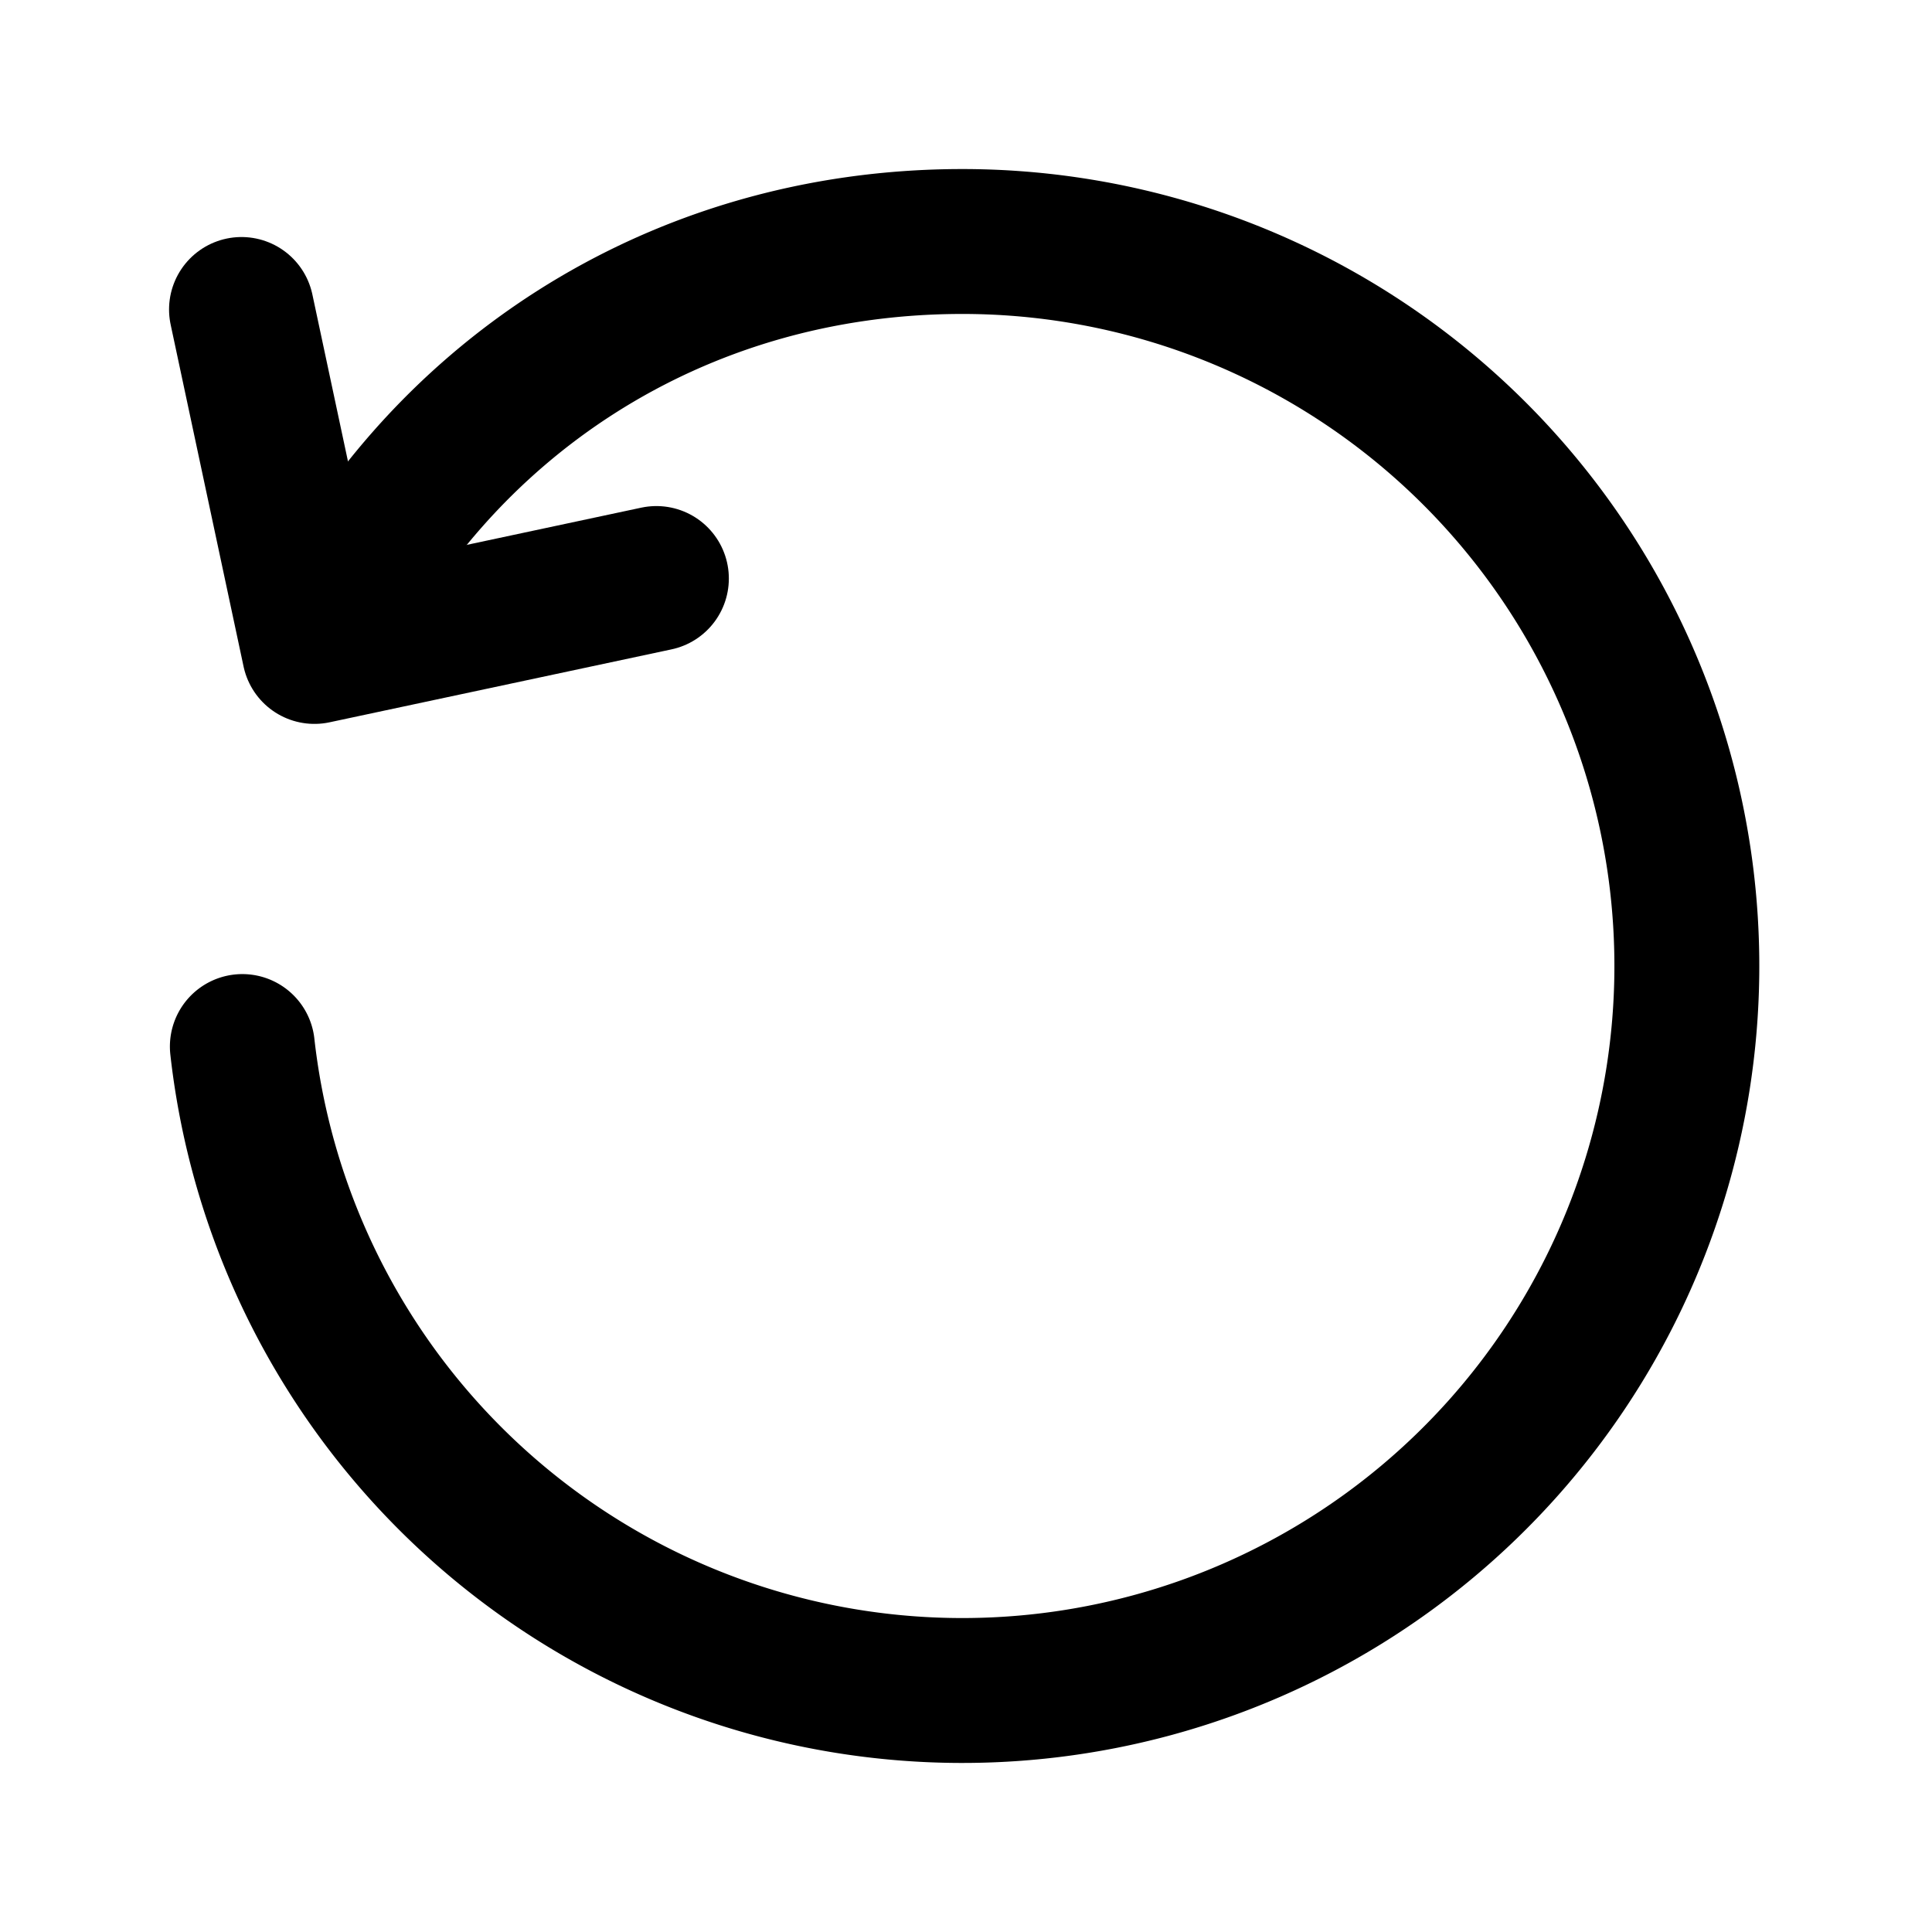 <svg xmlns="http://www.w3.org/2000/svg" width="16" height="16" fill="none" viewBox="0 0 16 16">
  <path stroke="currentColor" stroke-linecap="round" stroke-linejoin="round" stroke-width="1.2" d="M2.637 5.333C3.607 3.323 5.59 2 7.971 2a6 6 0 1 1-5.964 6.667"/>
  <path stroke="currentColor" stroke-linecap="round" stroke-linejoin="round" stroke-width="1.2" d="m2 2.563.604 2.832 2.832-.604"/>
</svg>
